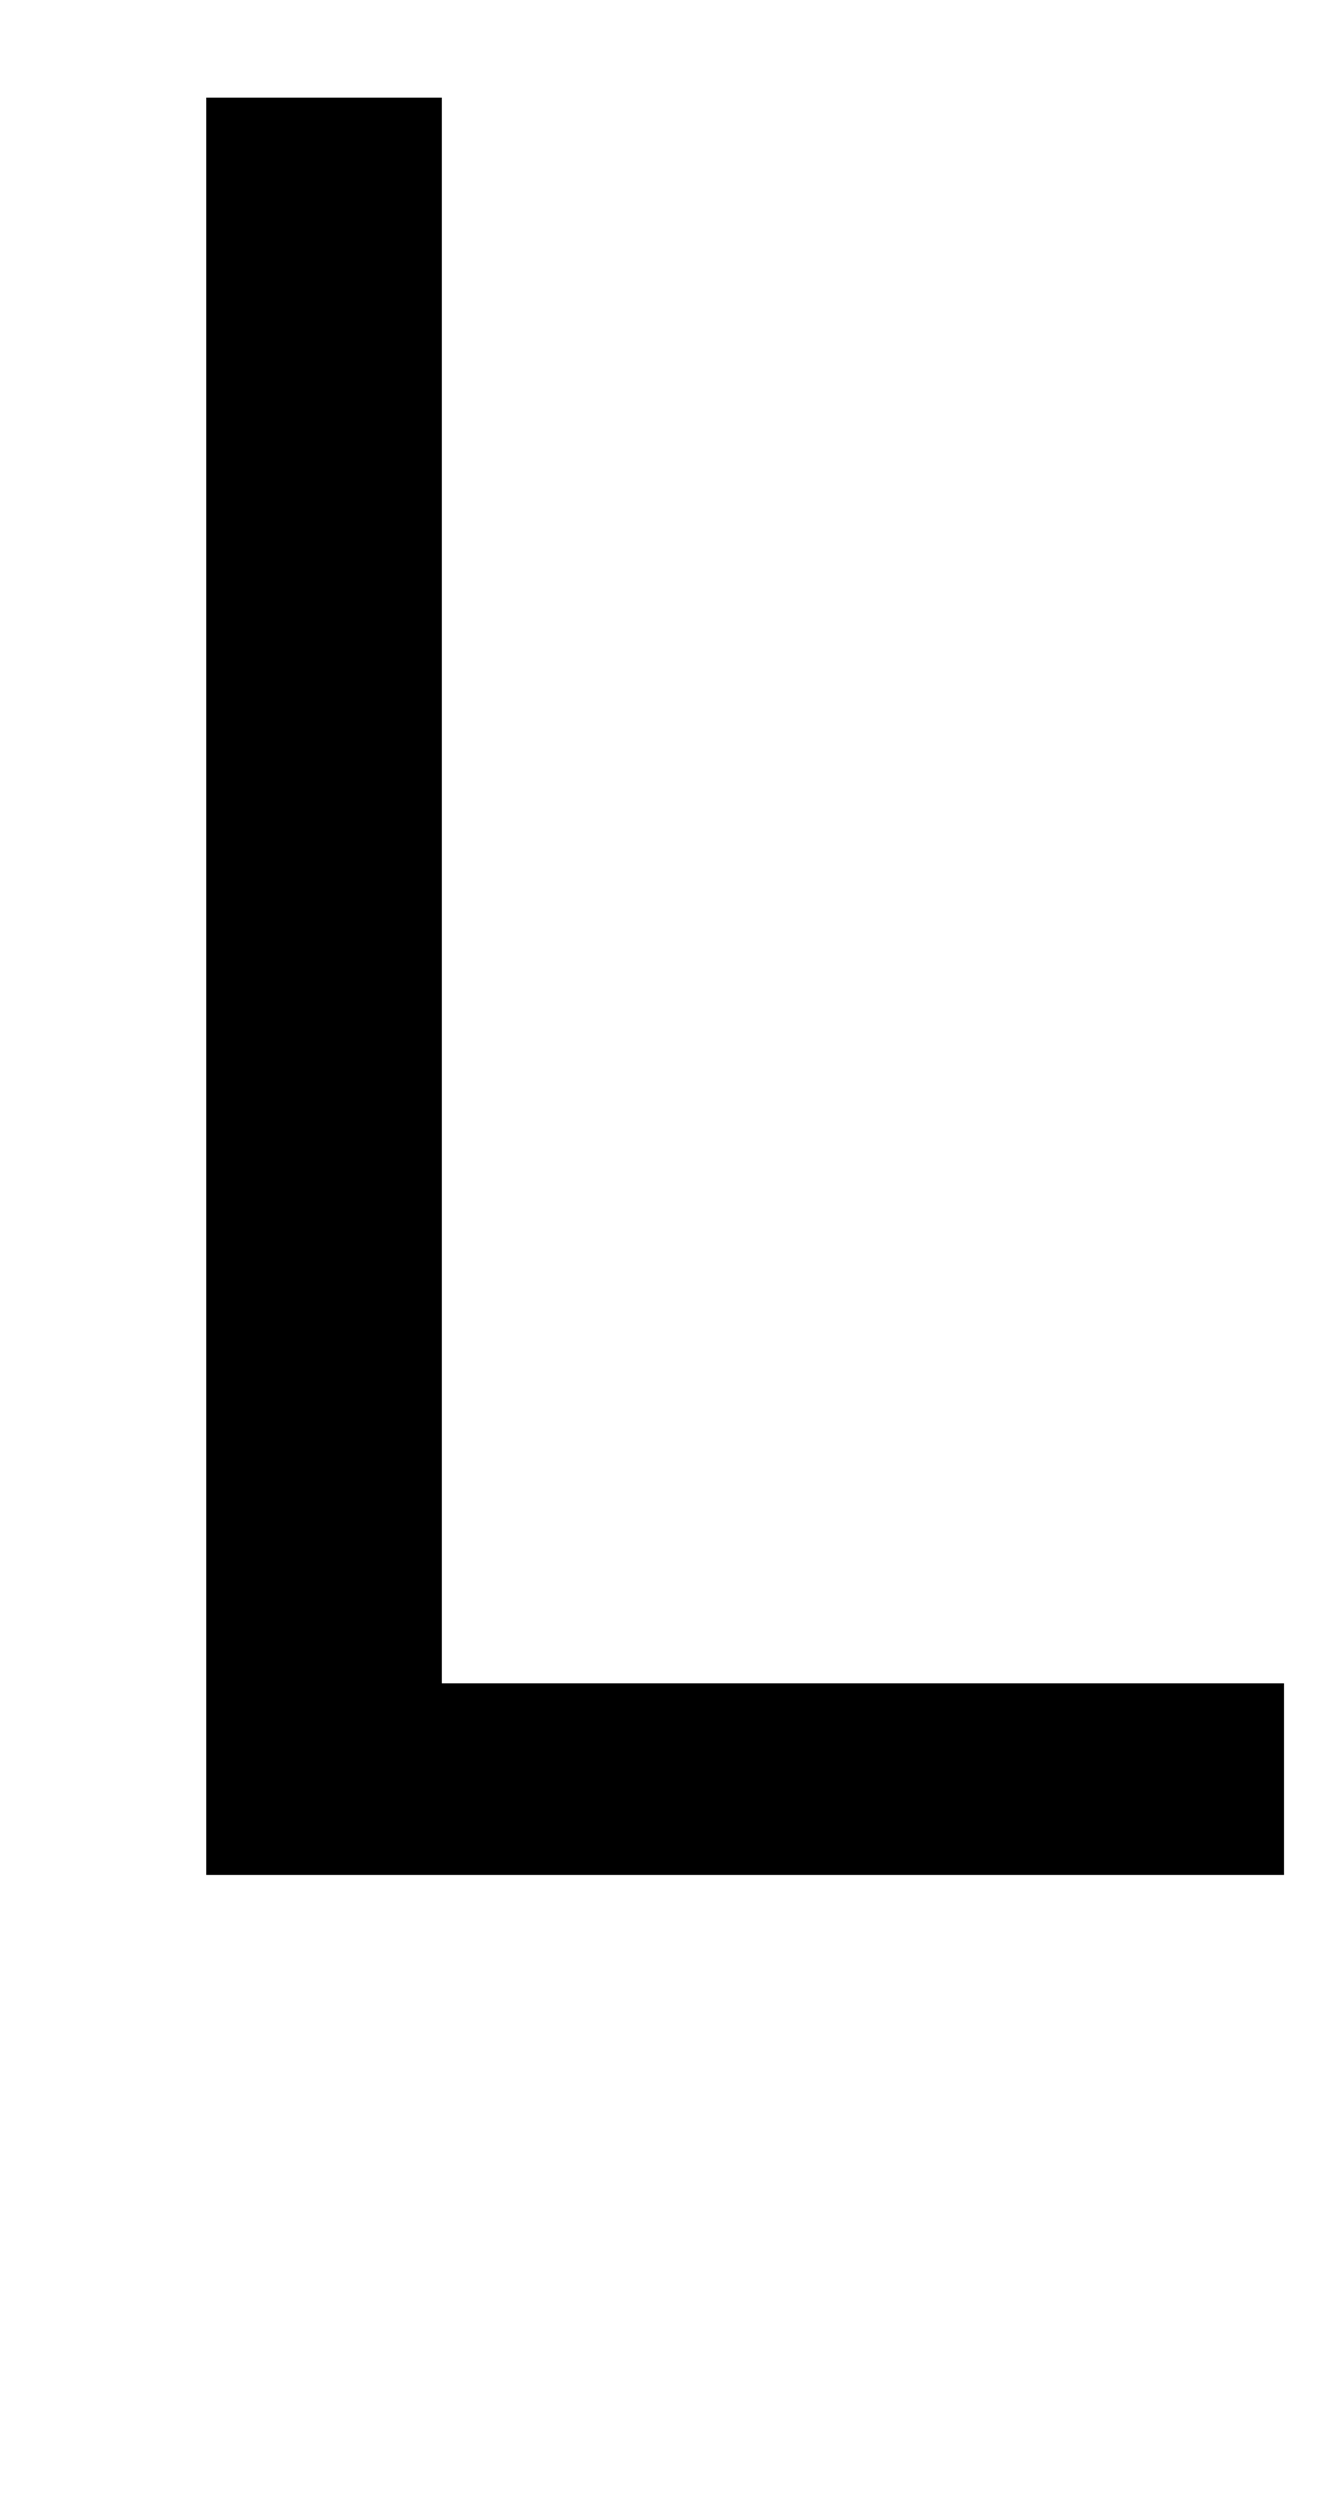 <!-- Generated by IcoMoon.io -->
<svg version="1.1" xmlns="http://www.w3.org/2000/svg" width="17" height="32" viewBox="0 0 17 32">
<title>L</title>
<path d="M5.656 21.547h10.781v2.453h-13.797v-22.75h3.016v20.297z"></path>
</svg>
